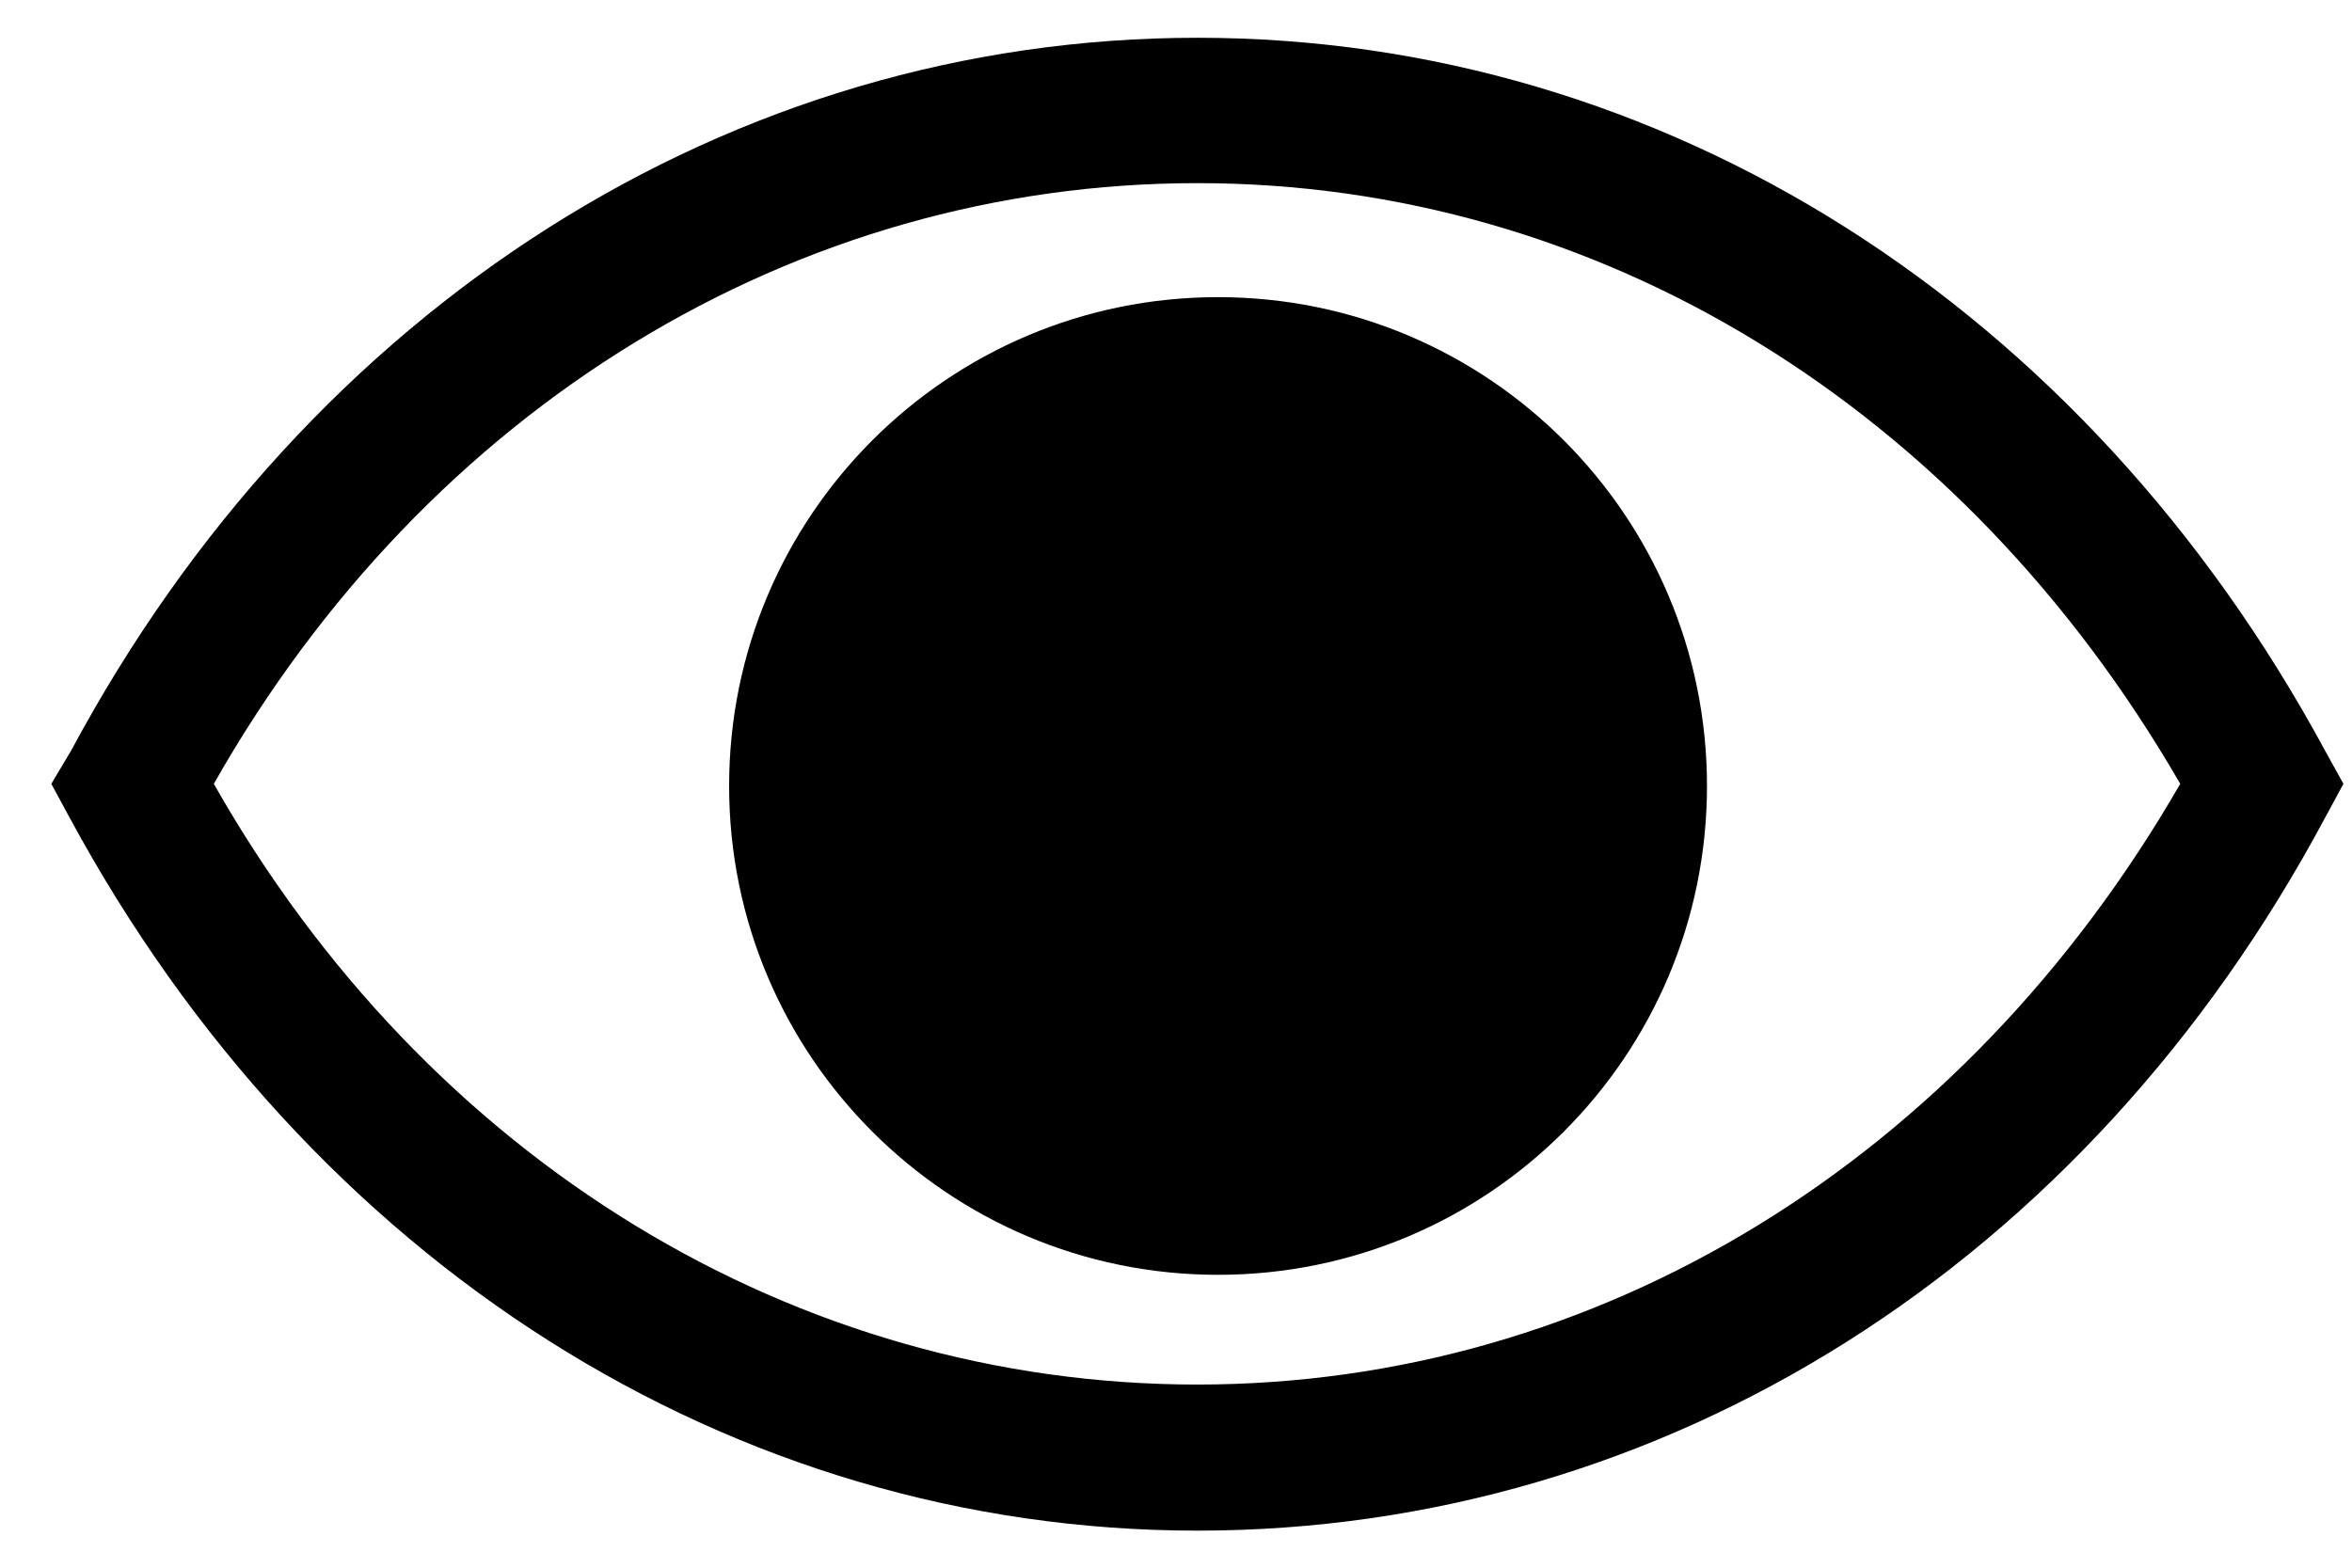 <svg width="33" height="22" viewBox="0 0 33 22" fill="none" xmlns="http://www.w3.org/2000/svg">
<path d="M32.62 10.53C29.25 4.3 23.34 0.53 16.8 0.53C10.26 0.53 4.34 4.3 1 10.53L0.72 11L0.98 11.48C4.35 17.71 10.26 21.48 16.8 21.48C23.34 21.48 29.26 17.76 32.62 11.48L32.88 11L32.62 10.53ZM16.8 19.43C11.17 19.43 6 16.29 3 11C6 5.71 11.17 2.57 16.8 2.57C22.43 2.57 27.54 5.72 30.59 11C27.54 16.29 22.42 19.43 16.8 19.43V19.43Z" fill="black"/>
<path d="M17.09 17.89C20.879 17.89 23.95 14.819 23.95 11.03C23.95 7.241 20.879 4.17 17.09 4.17C13.301 4.17 10.23 7.241 10.23 11.03C10.23 14.819 13.301 17.89 17.09 17.89Z" fill="black"/>
</svg>
